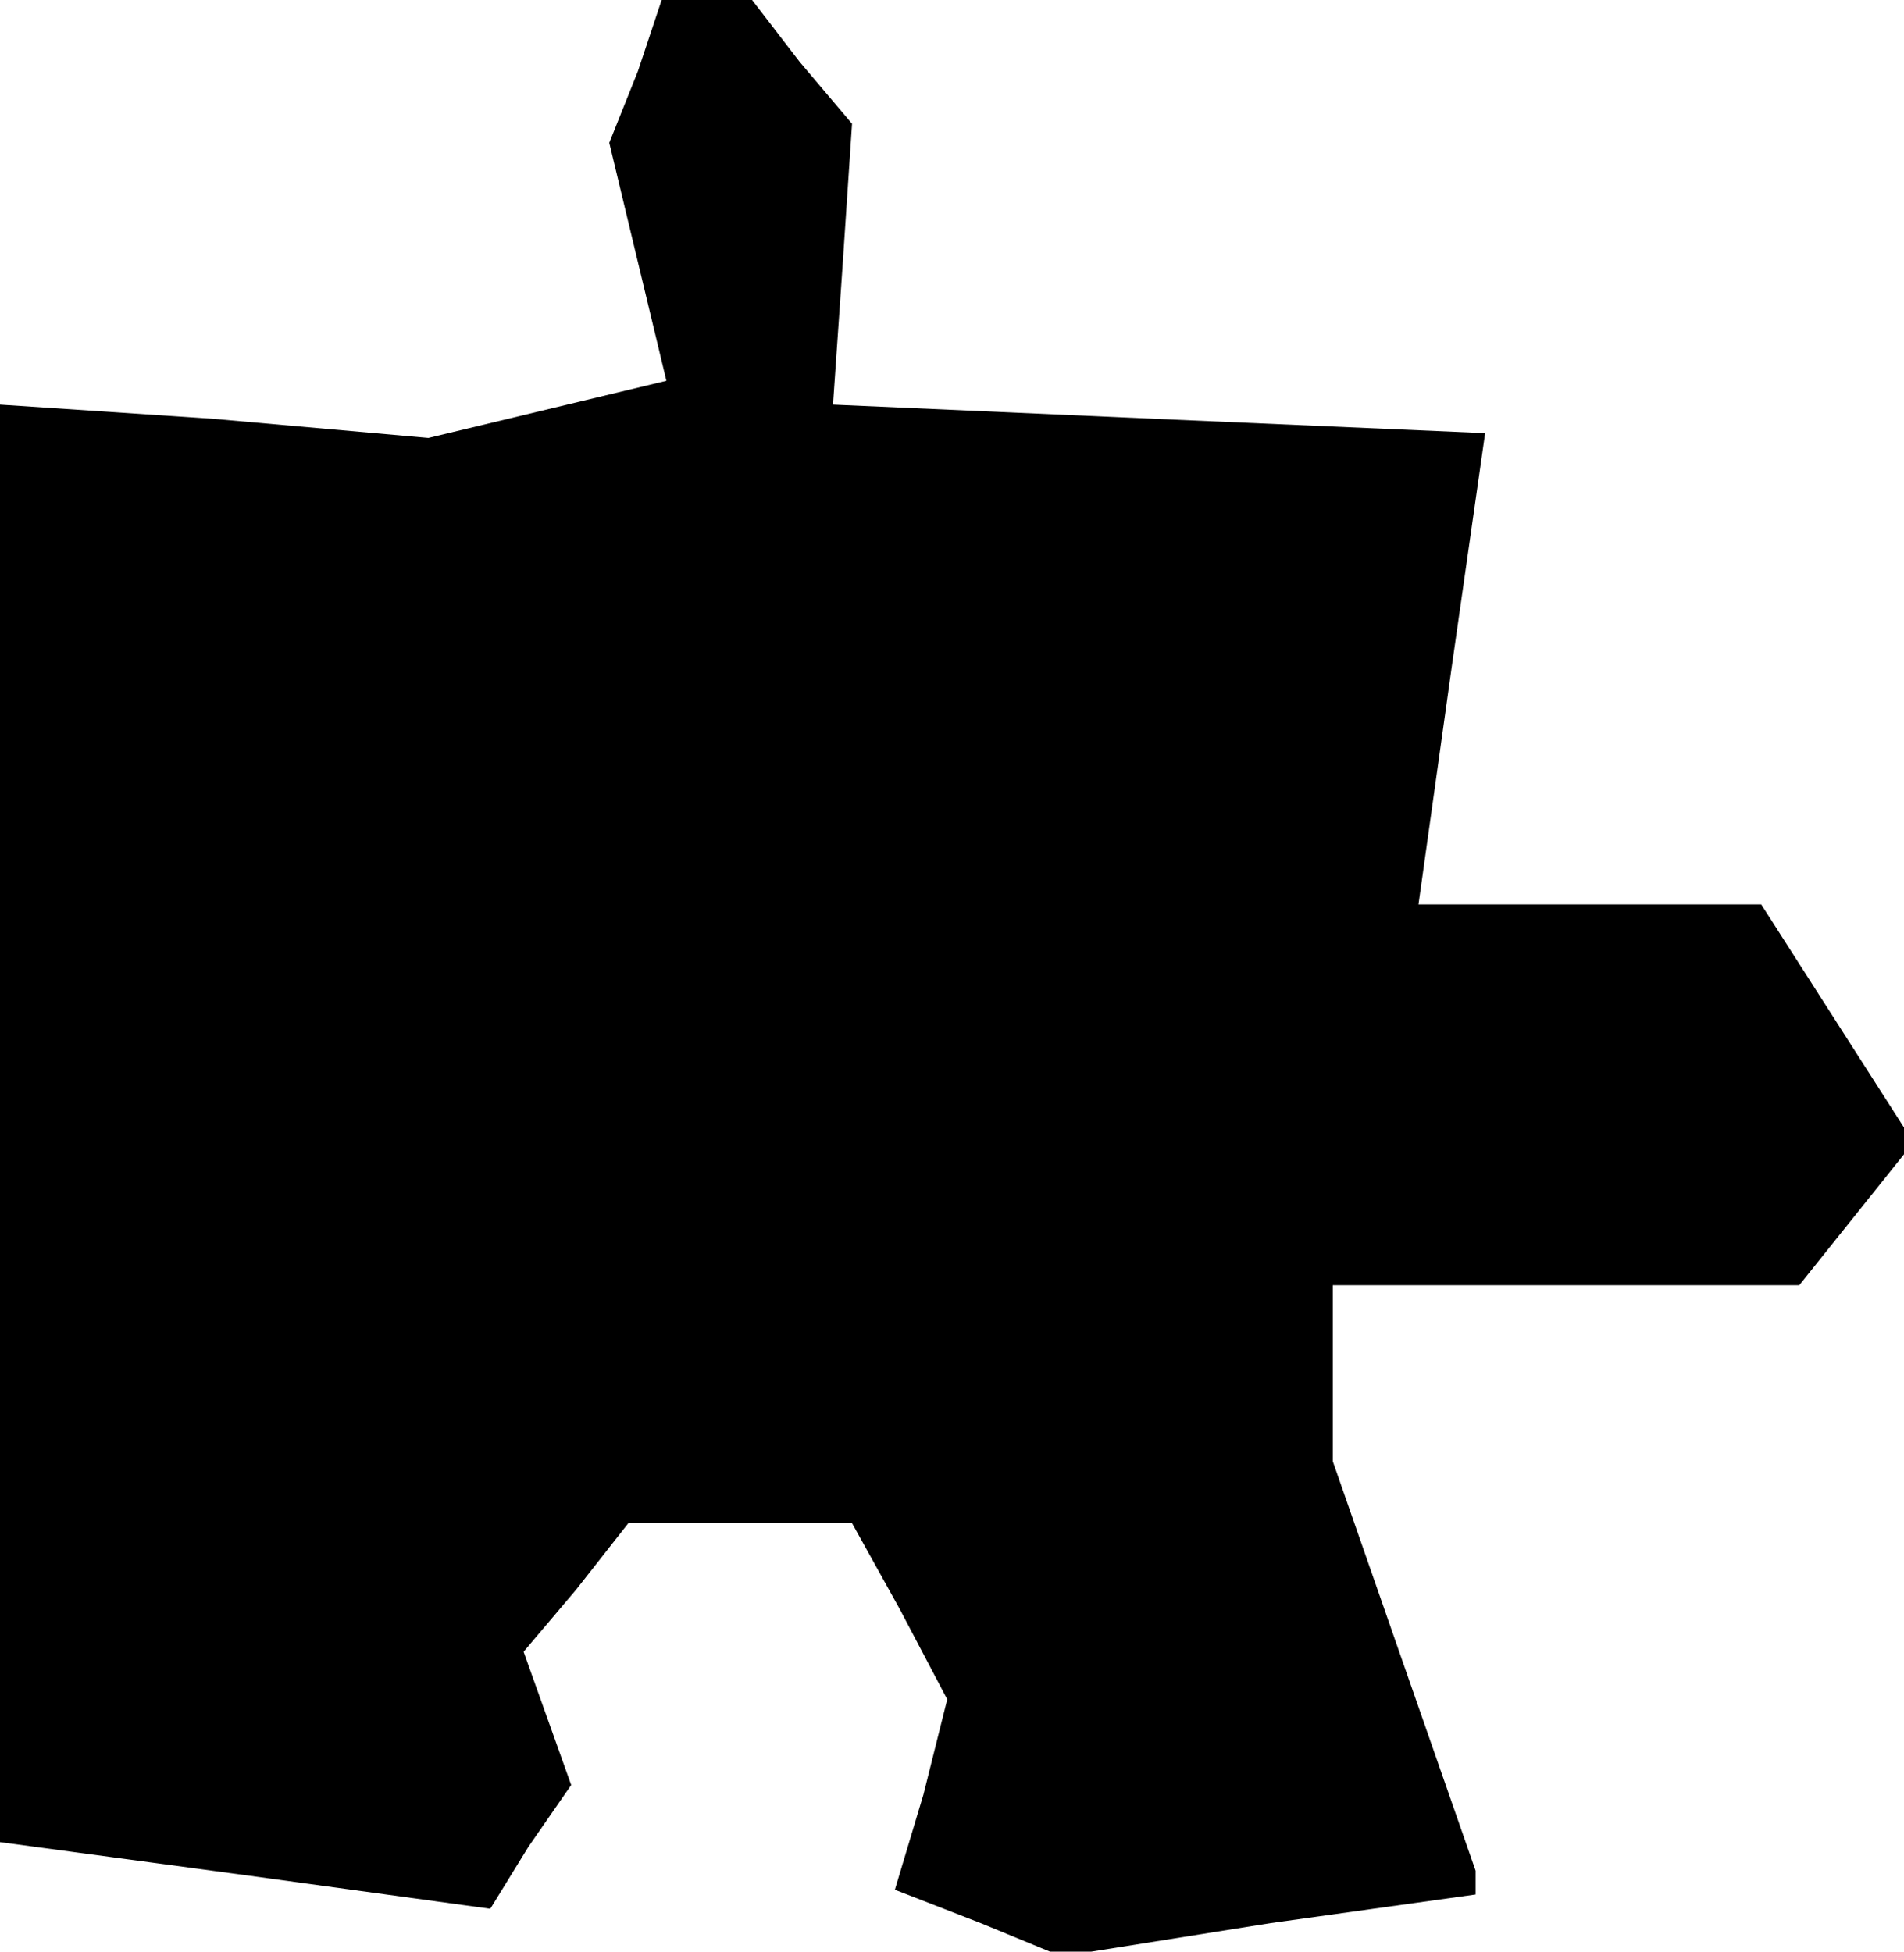 <?xml version="1.0" standalone="no"?>
<!DOCTYPE svg PUBLIC "-//W3C//DTD SVG 20010904//EN"
 "http://www.w3.org/TR/2001/REC-SVG-20010904/DTD/svg10.dtd">
<svg version="1.0" xmlns="http://www.w3.org/2000/svg"
 width="40pt" height="41pt" viewBox="0 0 40 41"
 preserveAspectRatio="xMidYMid meet">
<g transform="translate(0,41) scale(0.1,-0.1)"
fill="#000000" stroke="none">
<path d="M134 395 l-6 -15 6 -25 6 -25 -25 -6 -25 -6 -45 4 -45 3 0 -151 0
-151 52 -7 51 -7 8 13 9 13 -5 14 -5 14 11 13 11 14 24 0 23 0 10 -18 10 -19
-5 -20 -6 -20 18 -7 17 -7 44 7 43 6 0 3 0 2 -15 43 -15 43 0 18 0 19 49 0 49
0 12 15 12 15 -16 25 -16 25 -36 0 -36 0 7 50 7 49 -69 3 -68 3 2 29 2 30 -11
13 -10 13 -10 0 -9 0 -5 -15z"/>
</g>
</svg>
